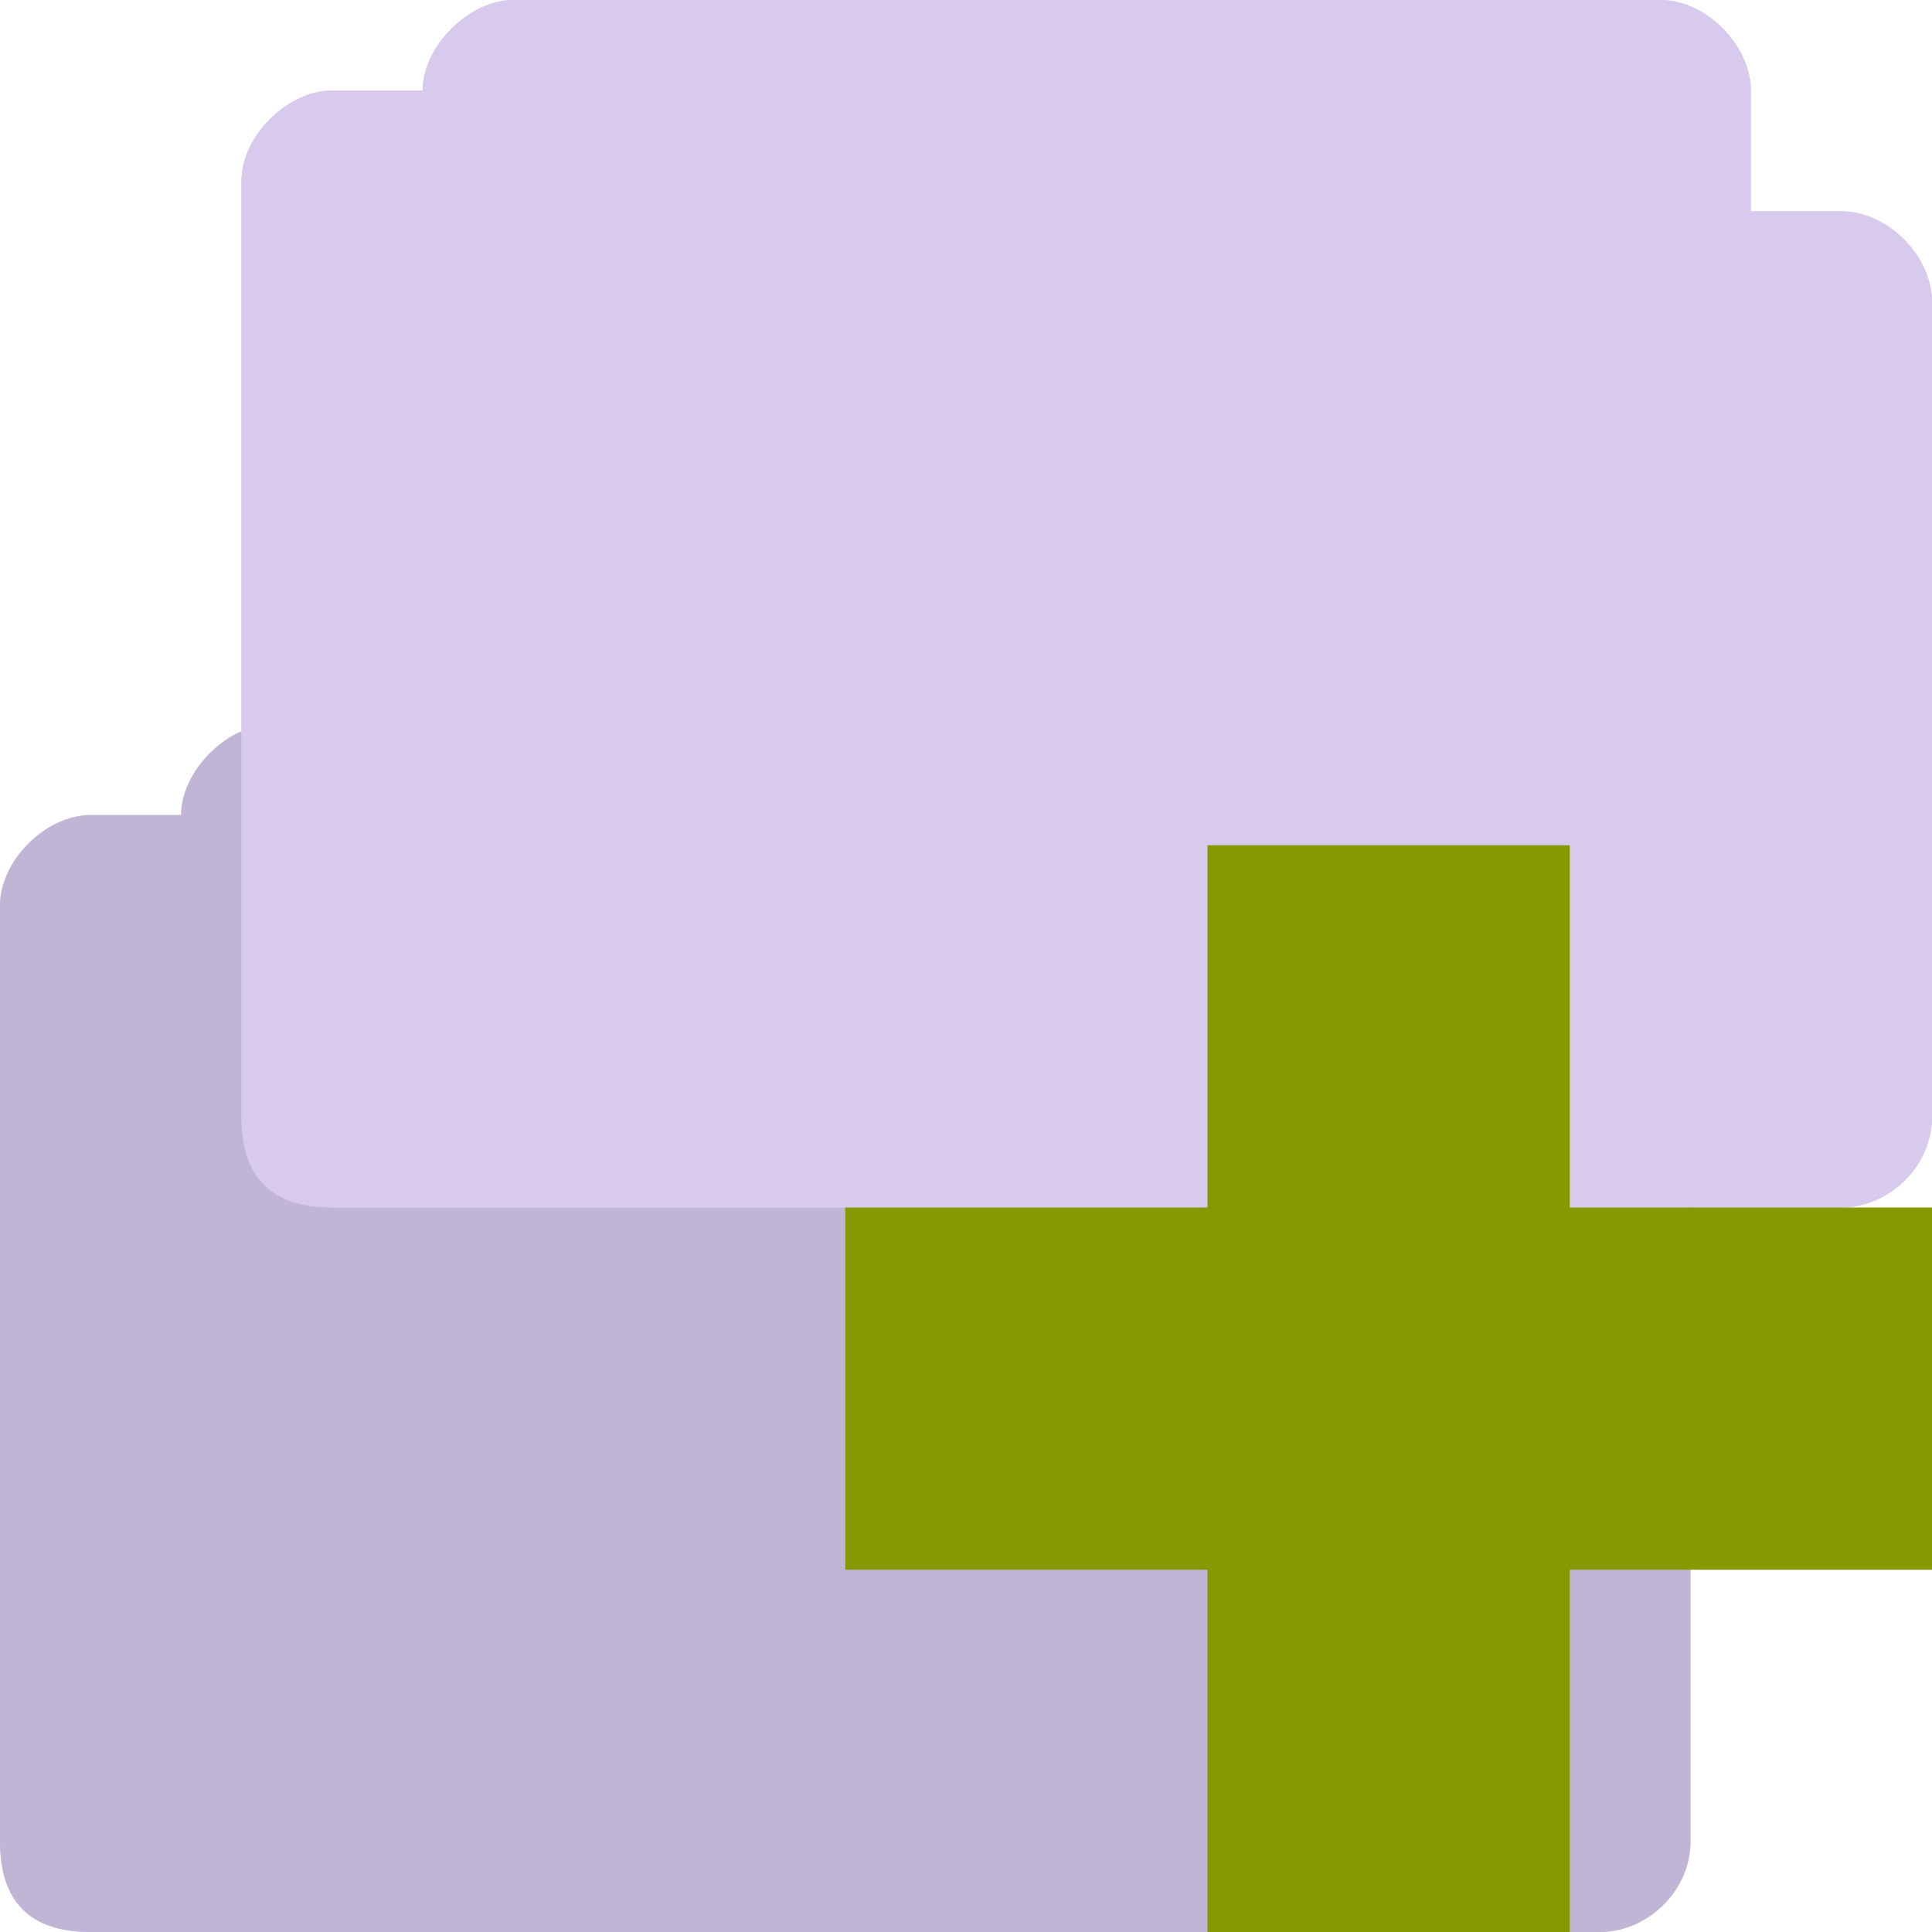 <svg xmlns="http://www.w3.org/2000/svg" viewBox="0 0 64 64">
 <path d="m 9 24 c -1.464 0 -3 1.527 -3 3 l -1 0 -2 0 c -1.47 0 -3 1.495 -3 3 l 0 31 c 0 2 1 3 3 3 l 50 0 c 1.568 0 3 -1.358 3 -3 l 0 -27 c 0 -1.505 -1.455 -3 -3 -3 l -3 0 0 -4 c 0 -1.461 -1.453 -3 -3 -3 z" style="fill:#d7caed;fill-opacity:1;stroke:none"/>
 <path d="m 9 24 c -1.464 0 -3 1.559 -3 3 l -1 0 -2 0 c -1.47 0 -3 1.495 -3 3 l 0 31 c 0 2 1 3 3 3 l 50 0 c 1.568 0 3 -1.358 3 -3 l 0 -27 c 0 -1.505 -1.455 -3 -3 -3 l -3 0 0 -4 c 0 -1.461 -1.453 -3 -3 -3 z m -6 5 29 0 c 0.59 0 1.022 0.515 1 1 l 0 3 20 0 c 0.506 0 1 0.509 1 1 l 0 27 c 0 0.521 -0.479 1 -1 1 l -50 0 c -0.464 0 -1 -0.396 -1 -1 l 0 -31 c 0 -0.492 0.517 -1 1 -1 z" style="fill:#d7caed;fill-opacity:1;stroke:none"/>
 <path d="m 9 24 c -1.464 0 -3 1.527 -3 3 l -1 0 -2 0 c -1.47 0 -3 1.495 -3 3 l 0 31 c 0 2 1 3 3 3 l 50 0 c 1.568 0 3 -1.358 3 -3 l 0 -27 c 0 -1.505 -1.455 -3 -3 -3 l -3 0 0 -4 c 0 -1.461 -1.453 -3 -3 -3 l -38 0" style="fill:#000;fill-opacity:0.102;stroke:none"/>
 <path d="m 17 0 c -1.464 0 -3 1.527 -3 3 l -1 0 -2 0 c -1.47 0 -3 1.495 -3 3 l 0 31 c 0 2 1 3 3 3 l 50 0 c 1.568 0 3 -1.358 3 -3 l 0 -27 c 0 -1.505 -1.455 -3 -3 -3 l -3 0 l 0 -4 c 0 -1.461 -1.453 -3 -3 -3 z" style="fill:#d7caed;fill-opacity:1;stroke:none"/>
 <path d="m 17 0 c -1.464 0 -3 1.559 -3 3 l -1 0 -2 0 c -1.47 0 -3 1.495 -3 3 l 0 31 c 0 2 1 3 3 3 l 50 0 c 1.568 0 3 -1.358 3 -3 l 0 -27 c 0 -1.505 -1.455 -3 -3 -3 l -3 0 l 0 -4 c 0 -1.461 -1.453 -3 -3 -3 z m -6 5 29 0 c 0.59 0 1.022 0.515 1 1 l 0 3 20 0 c 0.506 0 1 0.509 1 1 l 0 27 c 0 0.521 -0.479 1 -1 1 l -50 0 c -0.464 0 -1 -0.396 -1 -1 l 0 -31 c 0 -0.492 0.517 -1 1 -1 z" style="fill:#d7caed;fill-opacity:1;stroke:none"/>
 <path d="m 64 40 l -12 0 l 0 -12 l -12 0 l 0 12 l -12 0 l 0 12 l 12 0 l 0 12 l 12 0 l 0 -12 l 12 0 Z" style="fill:#859900"/>
</svg>
